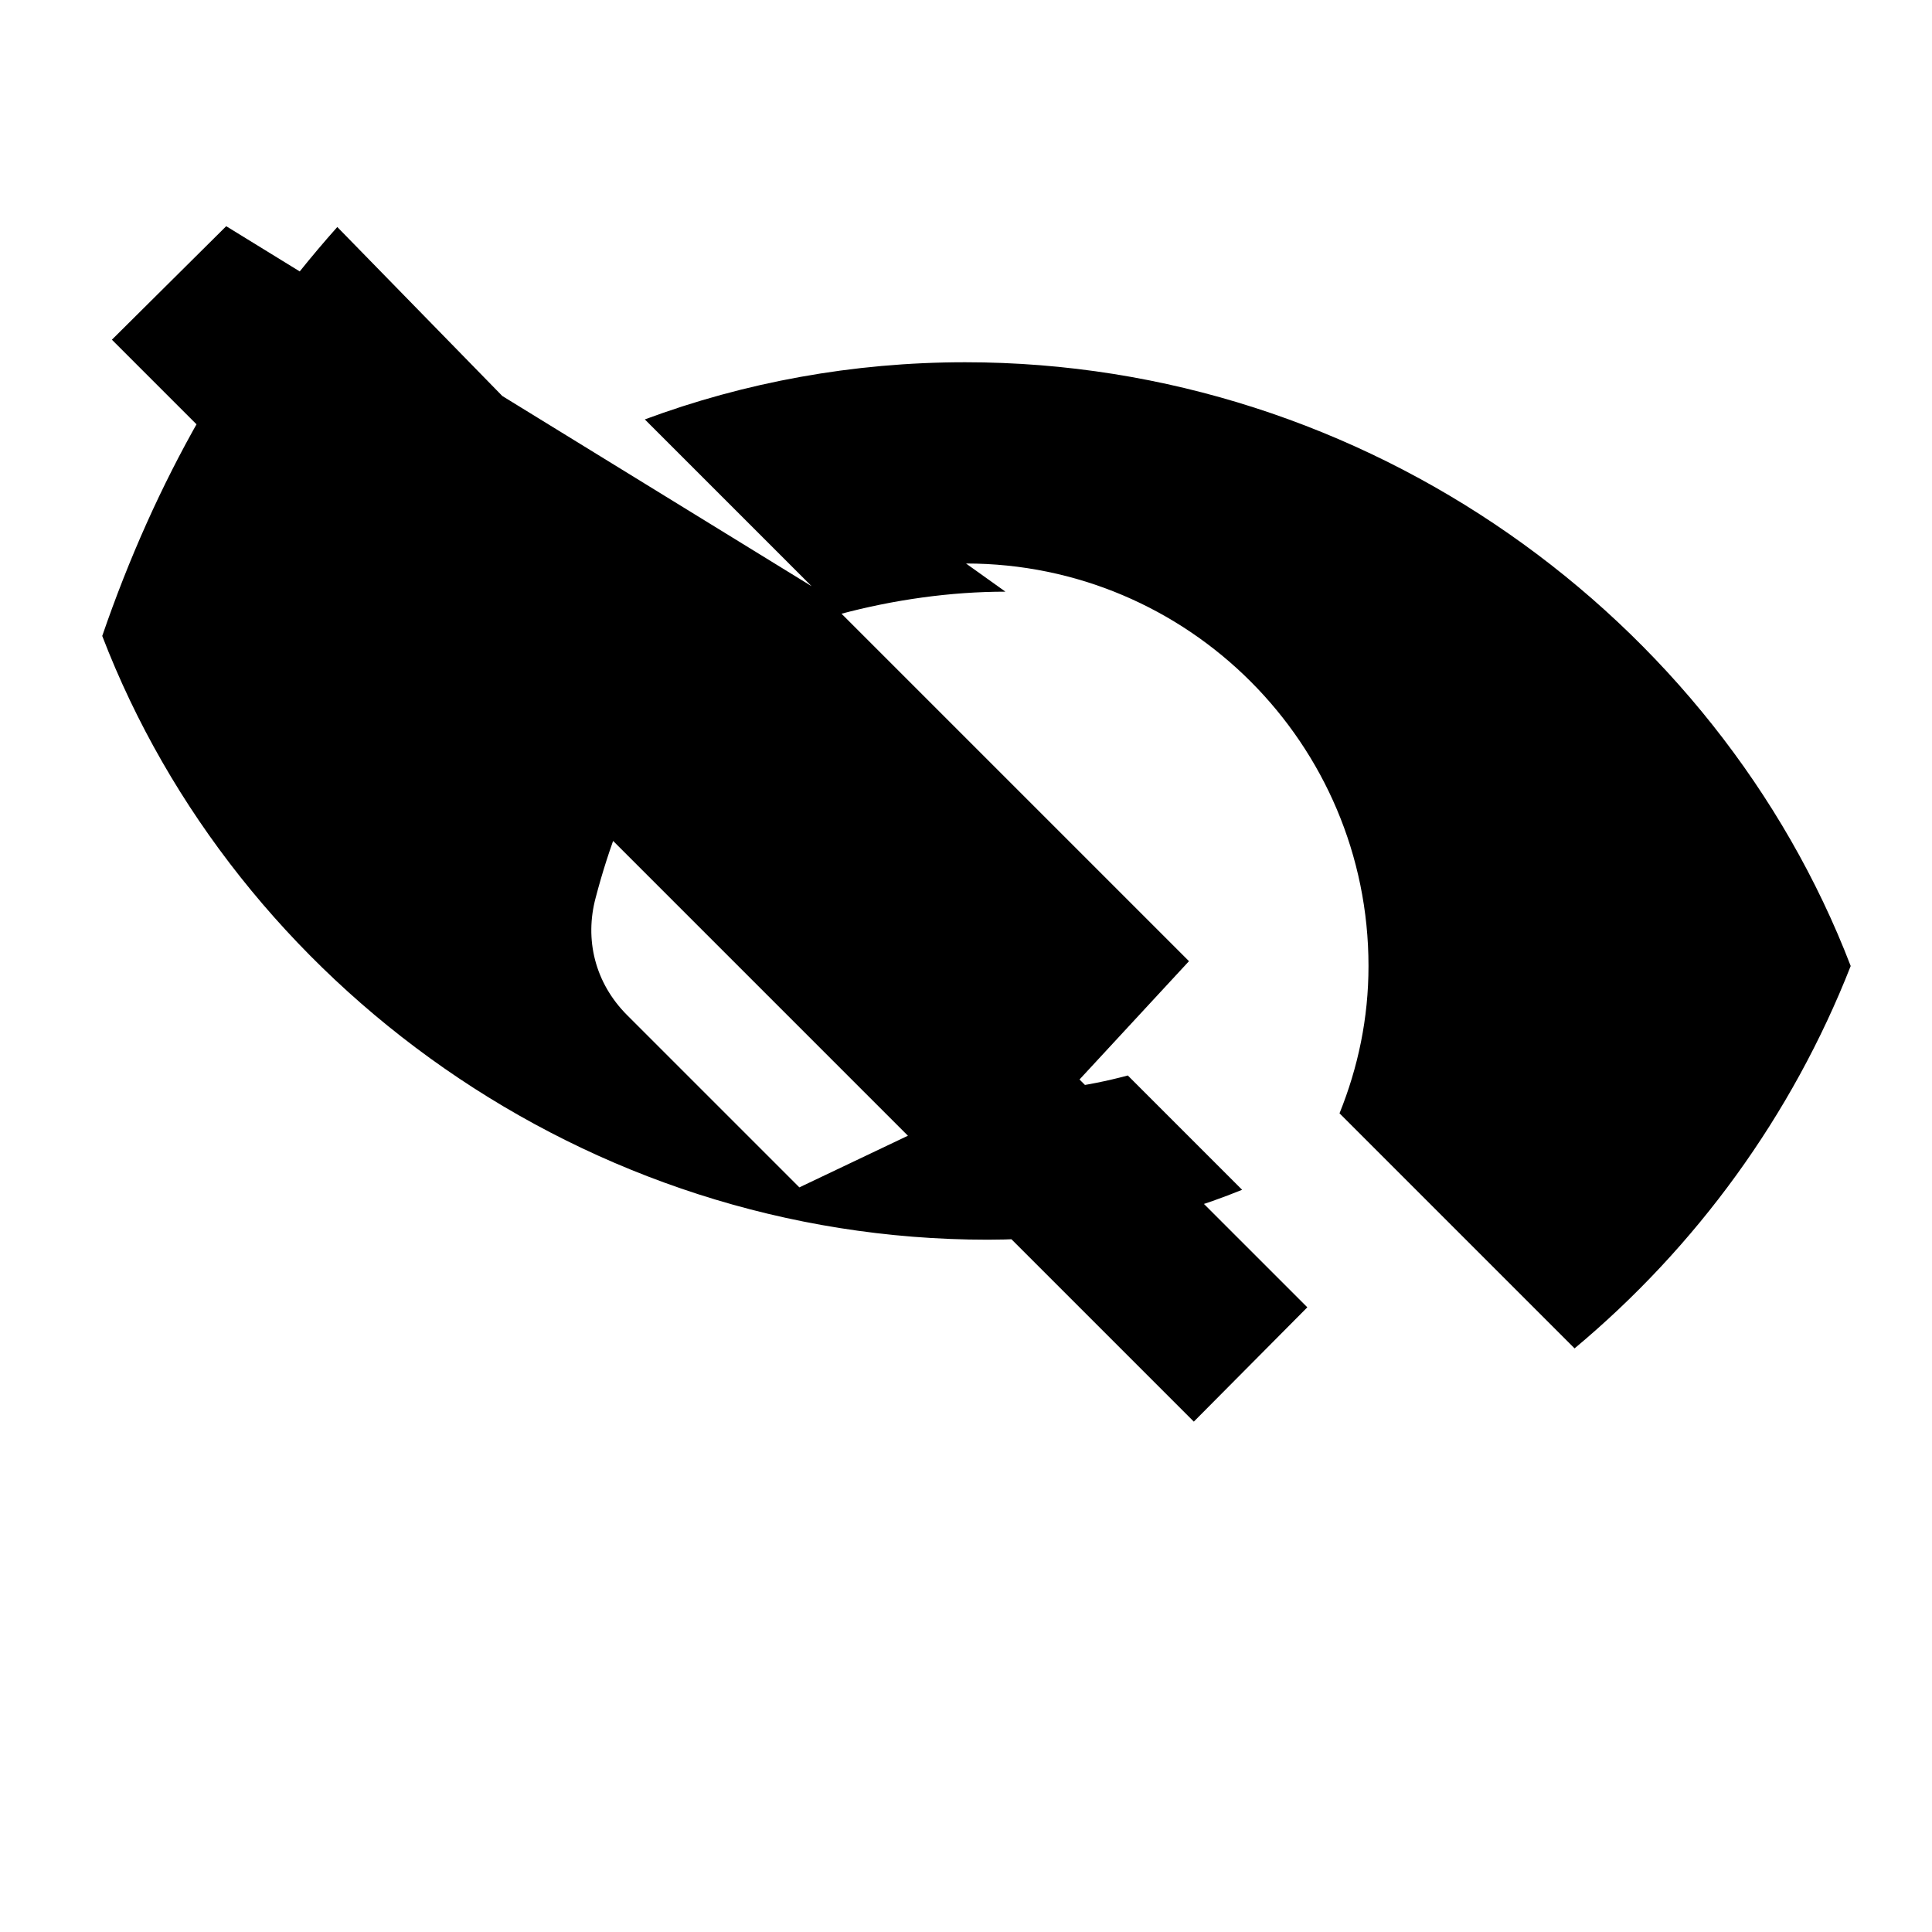 <svg xmlns="http://www.w3.org/2000/svg" viewBox="0 0 24 24" fill="currentColor">
  <path d="M12 7c2.76 0 5 2.24 5 5 0 .65-.13 1.26-.36 1.83l2.92 2.92c1.51-1.26 2.7-2.89 3.43-4.75-1.66-4.32-6.0-7.5-11-7.5-1.4 0-2.74.25-3.98.71l2.42 2.42c.67-.18 1.38-.28 2.06-.28zm-2.07 7.75l-1.07-1.07-1.07-1.07c-.4-.4-.53-.94-.39-1.46.33-1.26.9-2.34 1.77-3.23L4.19 2.82C2.88 4.29 1.93 5.98 1.27 7.9c1.66 4.32 6.0 7.5 11 7.5 1.13 0 2.2-.23 3.16-.62l-1.42-1.42c-.52.14-1.06.21-1.6.21zm4.84-2.81l-1.07-1.07-3.54-3.54L2.81 2.81 1.39 4.22 4.22 7.05 6.05 8.88 12 14.83 14.83 17.66 16.24 16.24 13.41 13.41z"/>
</svg>